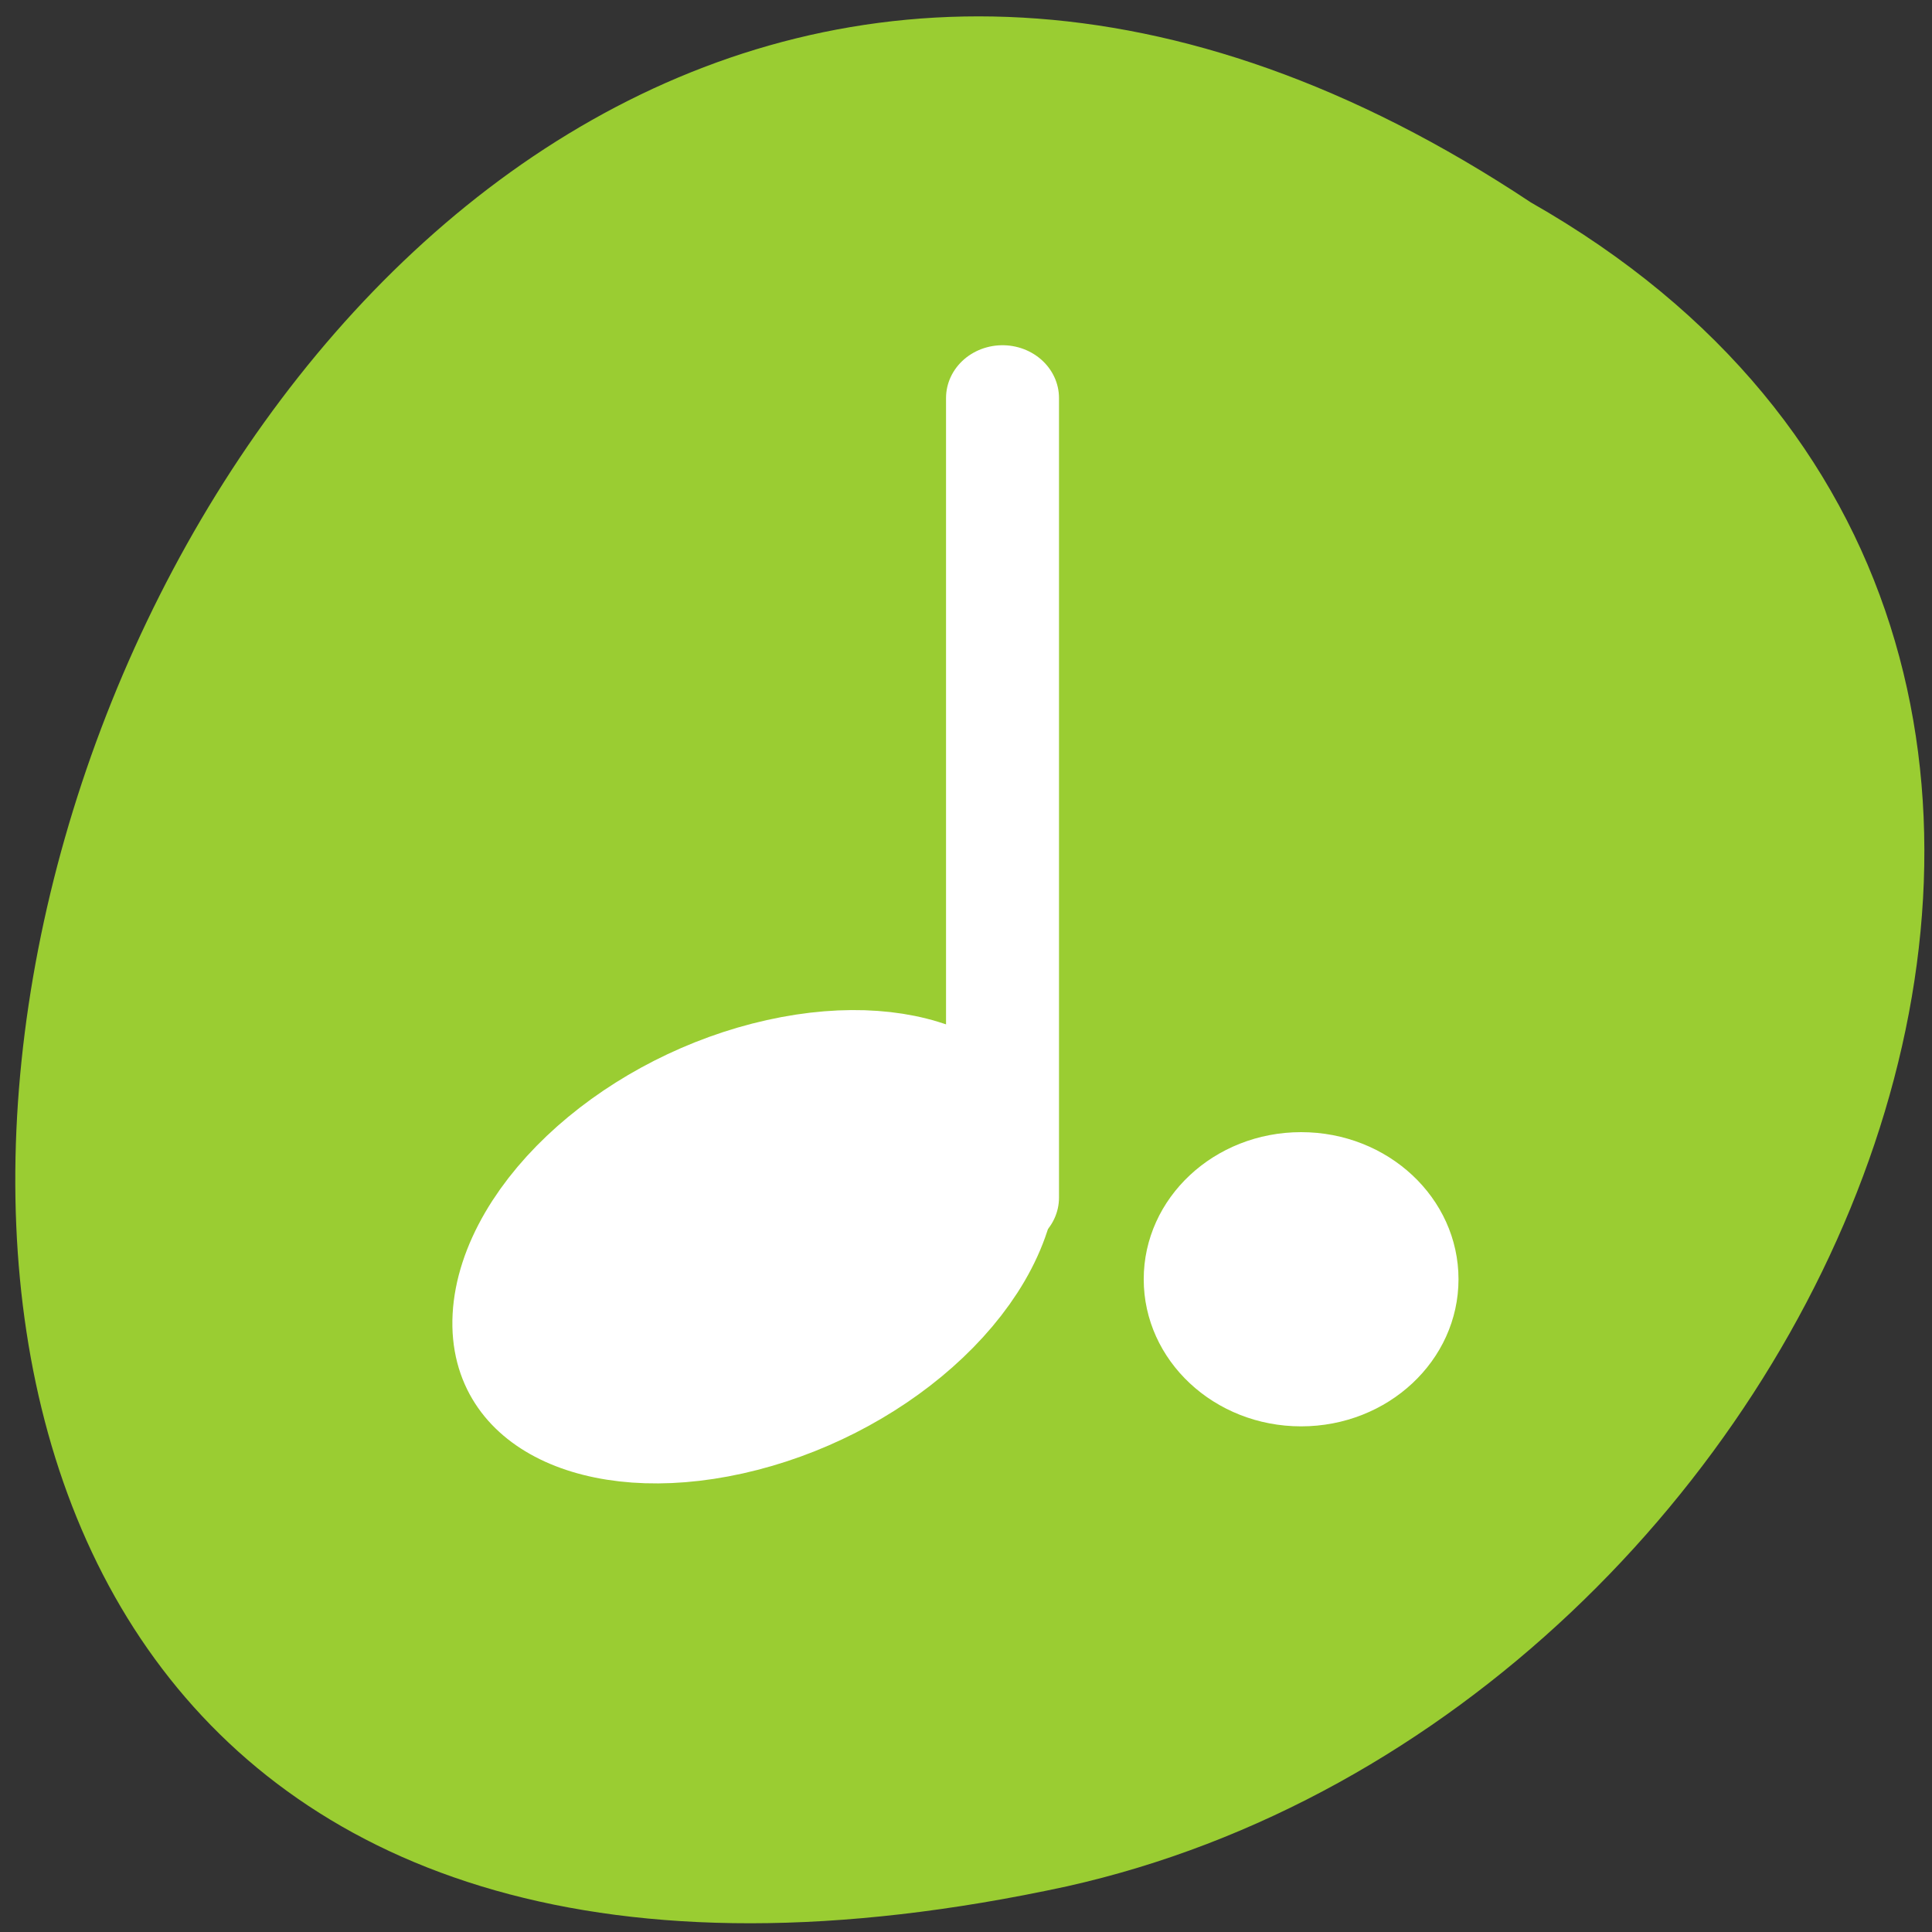 <svg xmlns="http://www.w3.org/2000/svg" xmlns:xlink="http://www.w3.org/1999/xlink" viewBox="0 0 256 256"><rect x="0" y="0" width="256" height="256" fill="#333333" stroke="none"/><defs><path id="0" d="m 153.54 78.21 c 0 12.274 -9.95 22.22 -22.22 22.22 -12.274 0 -22.22 -9.95 -22.22 -22.22 0 -12.274 9.95 -22.22 22.22 -22.22 12.274 0 22.22 9.95 22.22 22.22 z" style="fill:#fff;color:#000"/><use id="1" xlink:href="#0"/></defs><g transform="matrix(0 0.987 -0.996 0 257.73 1.889)"><use xlink:href="#1" transform="translate(15.781 13.13)" width="1" height="1"/><use xlink:href="#1" transform="translate(18.424 91.18)" width="1" height="1"/><use xlink:href="#1" transform="translate(-66.794 48.49)" width="1" height="1"/><path transform="translate(4.323 -795.63)" d="m 20.935 850.74 c -127.95 190.94 280.09 308.54 226.07 61.711 -23.02 -102.01 -167.39 -163.91 -226.07 -61.711 z" style="fill:#9acd32;color:#000"/></g><g transform="matrix(3.228 0 0 3.017 28.574 29.886)" style="fill:#fff;stroke:#fff"><g style="stroke-linejoin:round;stroke-width:4.637"><ellipse cx="23.921" cy="43.33" transform="matrix(0.973 -0.232 -0.051 1.04 1.07 5.337)" ry="7.253" rx="10.434" style="fill-rule:evenodd"/><path d="m 32.3 42.695 v -35.12" style="stroke-linecap:round"/></g><ellipse cx="46.825" cy="47.02" transform="matrix(1.211 0 0 1.211 -12.148 -10.663)" ry="4.835" rx="4.835" style="fill-rule:evenodd"/></g></svg>